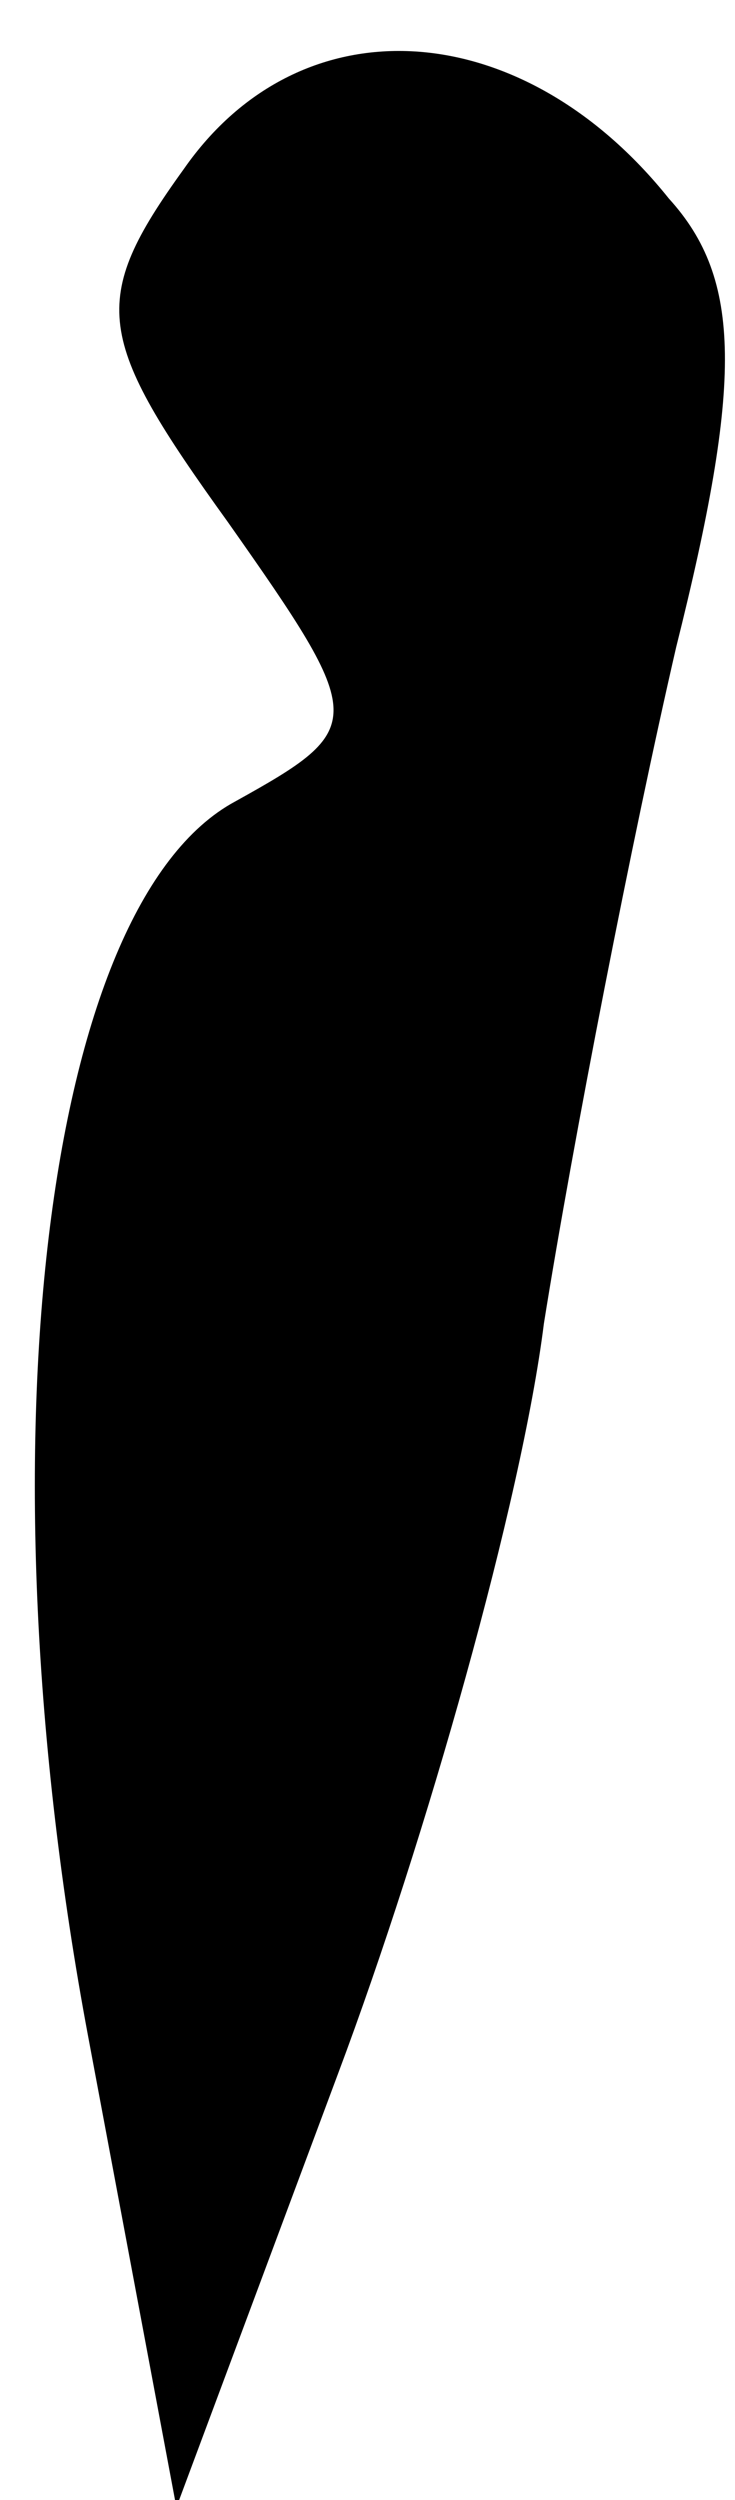 <?xml version="1.0" standalone="no"?>
<!DOCTYPE svg PUBLIC "-//W3C//DTD SVG 20010904//EN"
 "http://www.w3.org/TR/2001/REC-SVG-20010904/DTD/svg10.dtd">
<svg version="1.0" xmlns="http://www.w3.org/2000/svg"
 width="10pt" height="34pt" viewBox="0 0 10 34"
 preserveAspectRatio="xMidYMid meet">
<g transform="translate(0,34) scale(0.1,-0.1)"
fill="#000000" stroke="none">
<path fill="#000000" stroke="none" d="M25 317 c-13 -18 -12 -23 6 -48 19 -27
19 -28 1 -38 -26 -14 -35 -88 -20 -168 l12 -64 22 59 c12 32 25 78 28 102 4
25 12 66 18 92 9 36 9 50 -1 61 -20 25 -50 27 -66 4z"/>
</g>
</svg>
